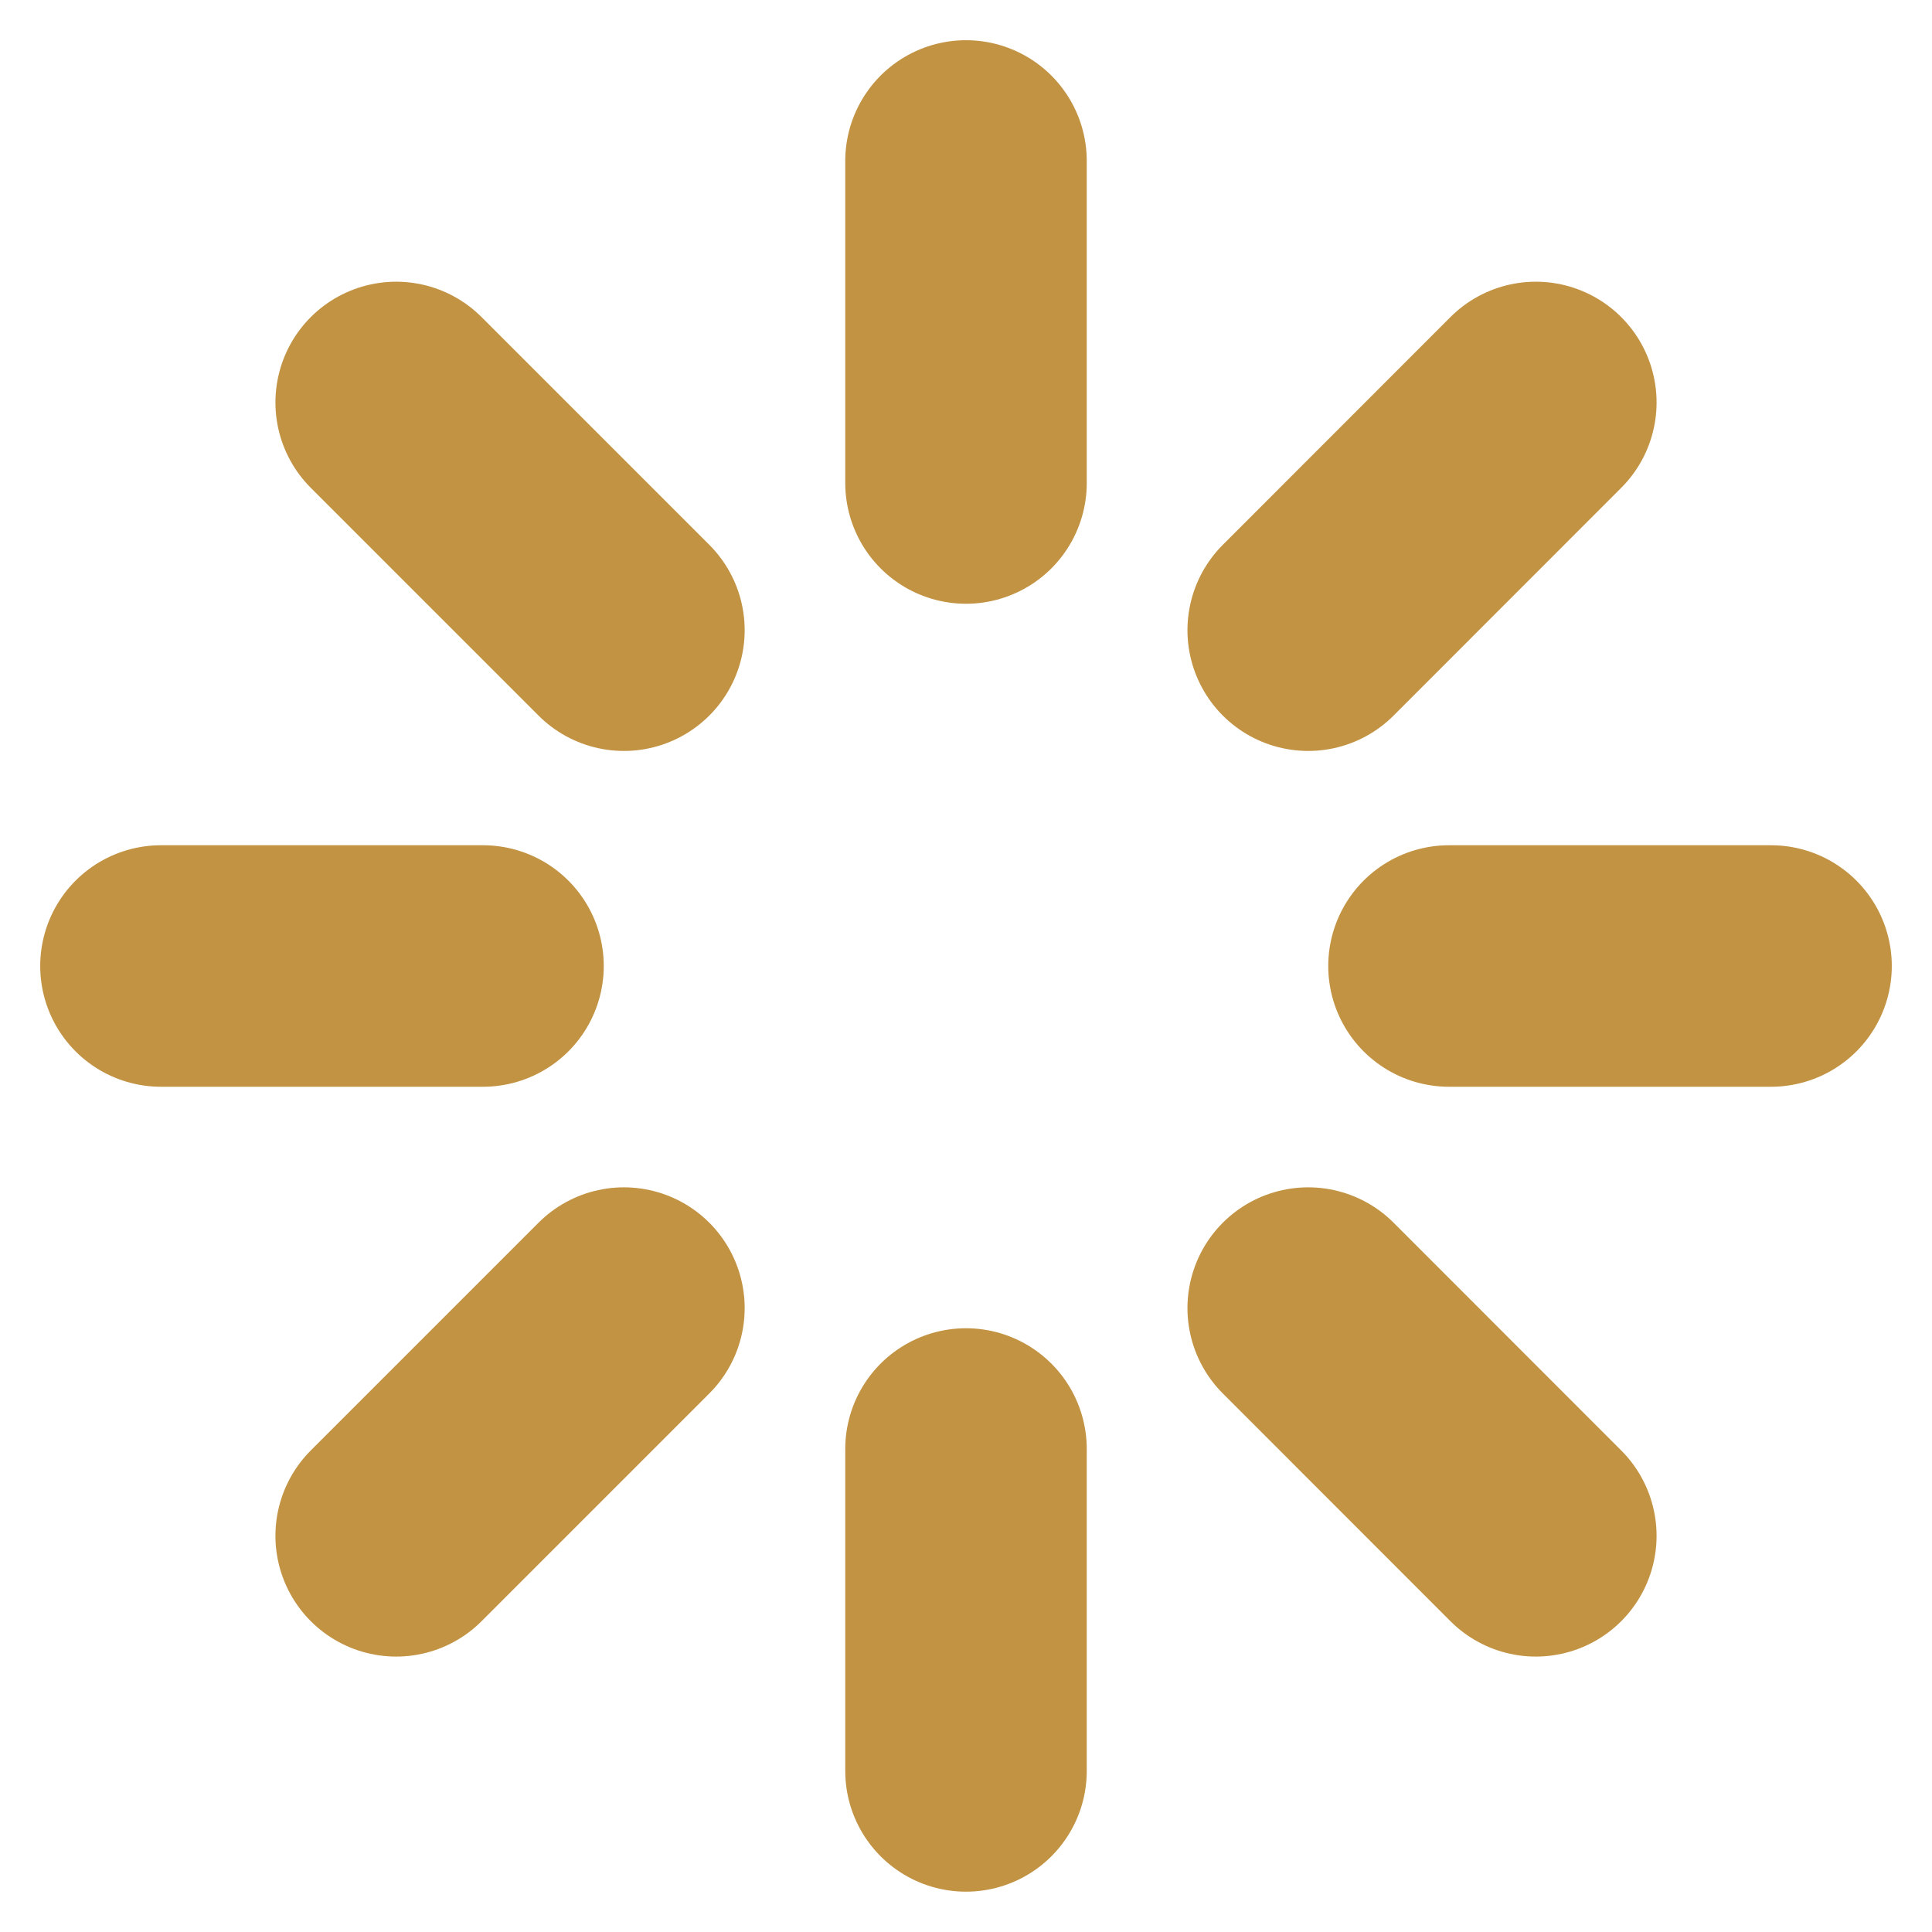 <svg width="16" height="16" viewBox="0 0 16 16" fill="none" xmlns="http://www.w3.org/2000/svg">
<g clip-path="url(#clip0_375_5342)">
<path d="M8 1.333V4M8 12V14.666M4 8H1.333M14.667 8H12M12.719 12.719L10.834 10.833M12.719 3.333L10.834 5.219M3.281 12.719L5.167 10.833M3.281 3.333L5.167 5.219" stroke="#C29343" stroke-width="2" stroke-linecap="round" stroke-linejoin="round"/>
</g>
<defs>
<clipPath id="clip0_375_5342">
<rect width="16" height="16" fill="white"/>
</clipPath>
</defs>
</svg>
